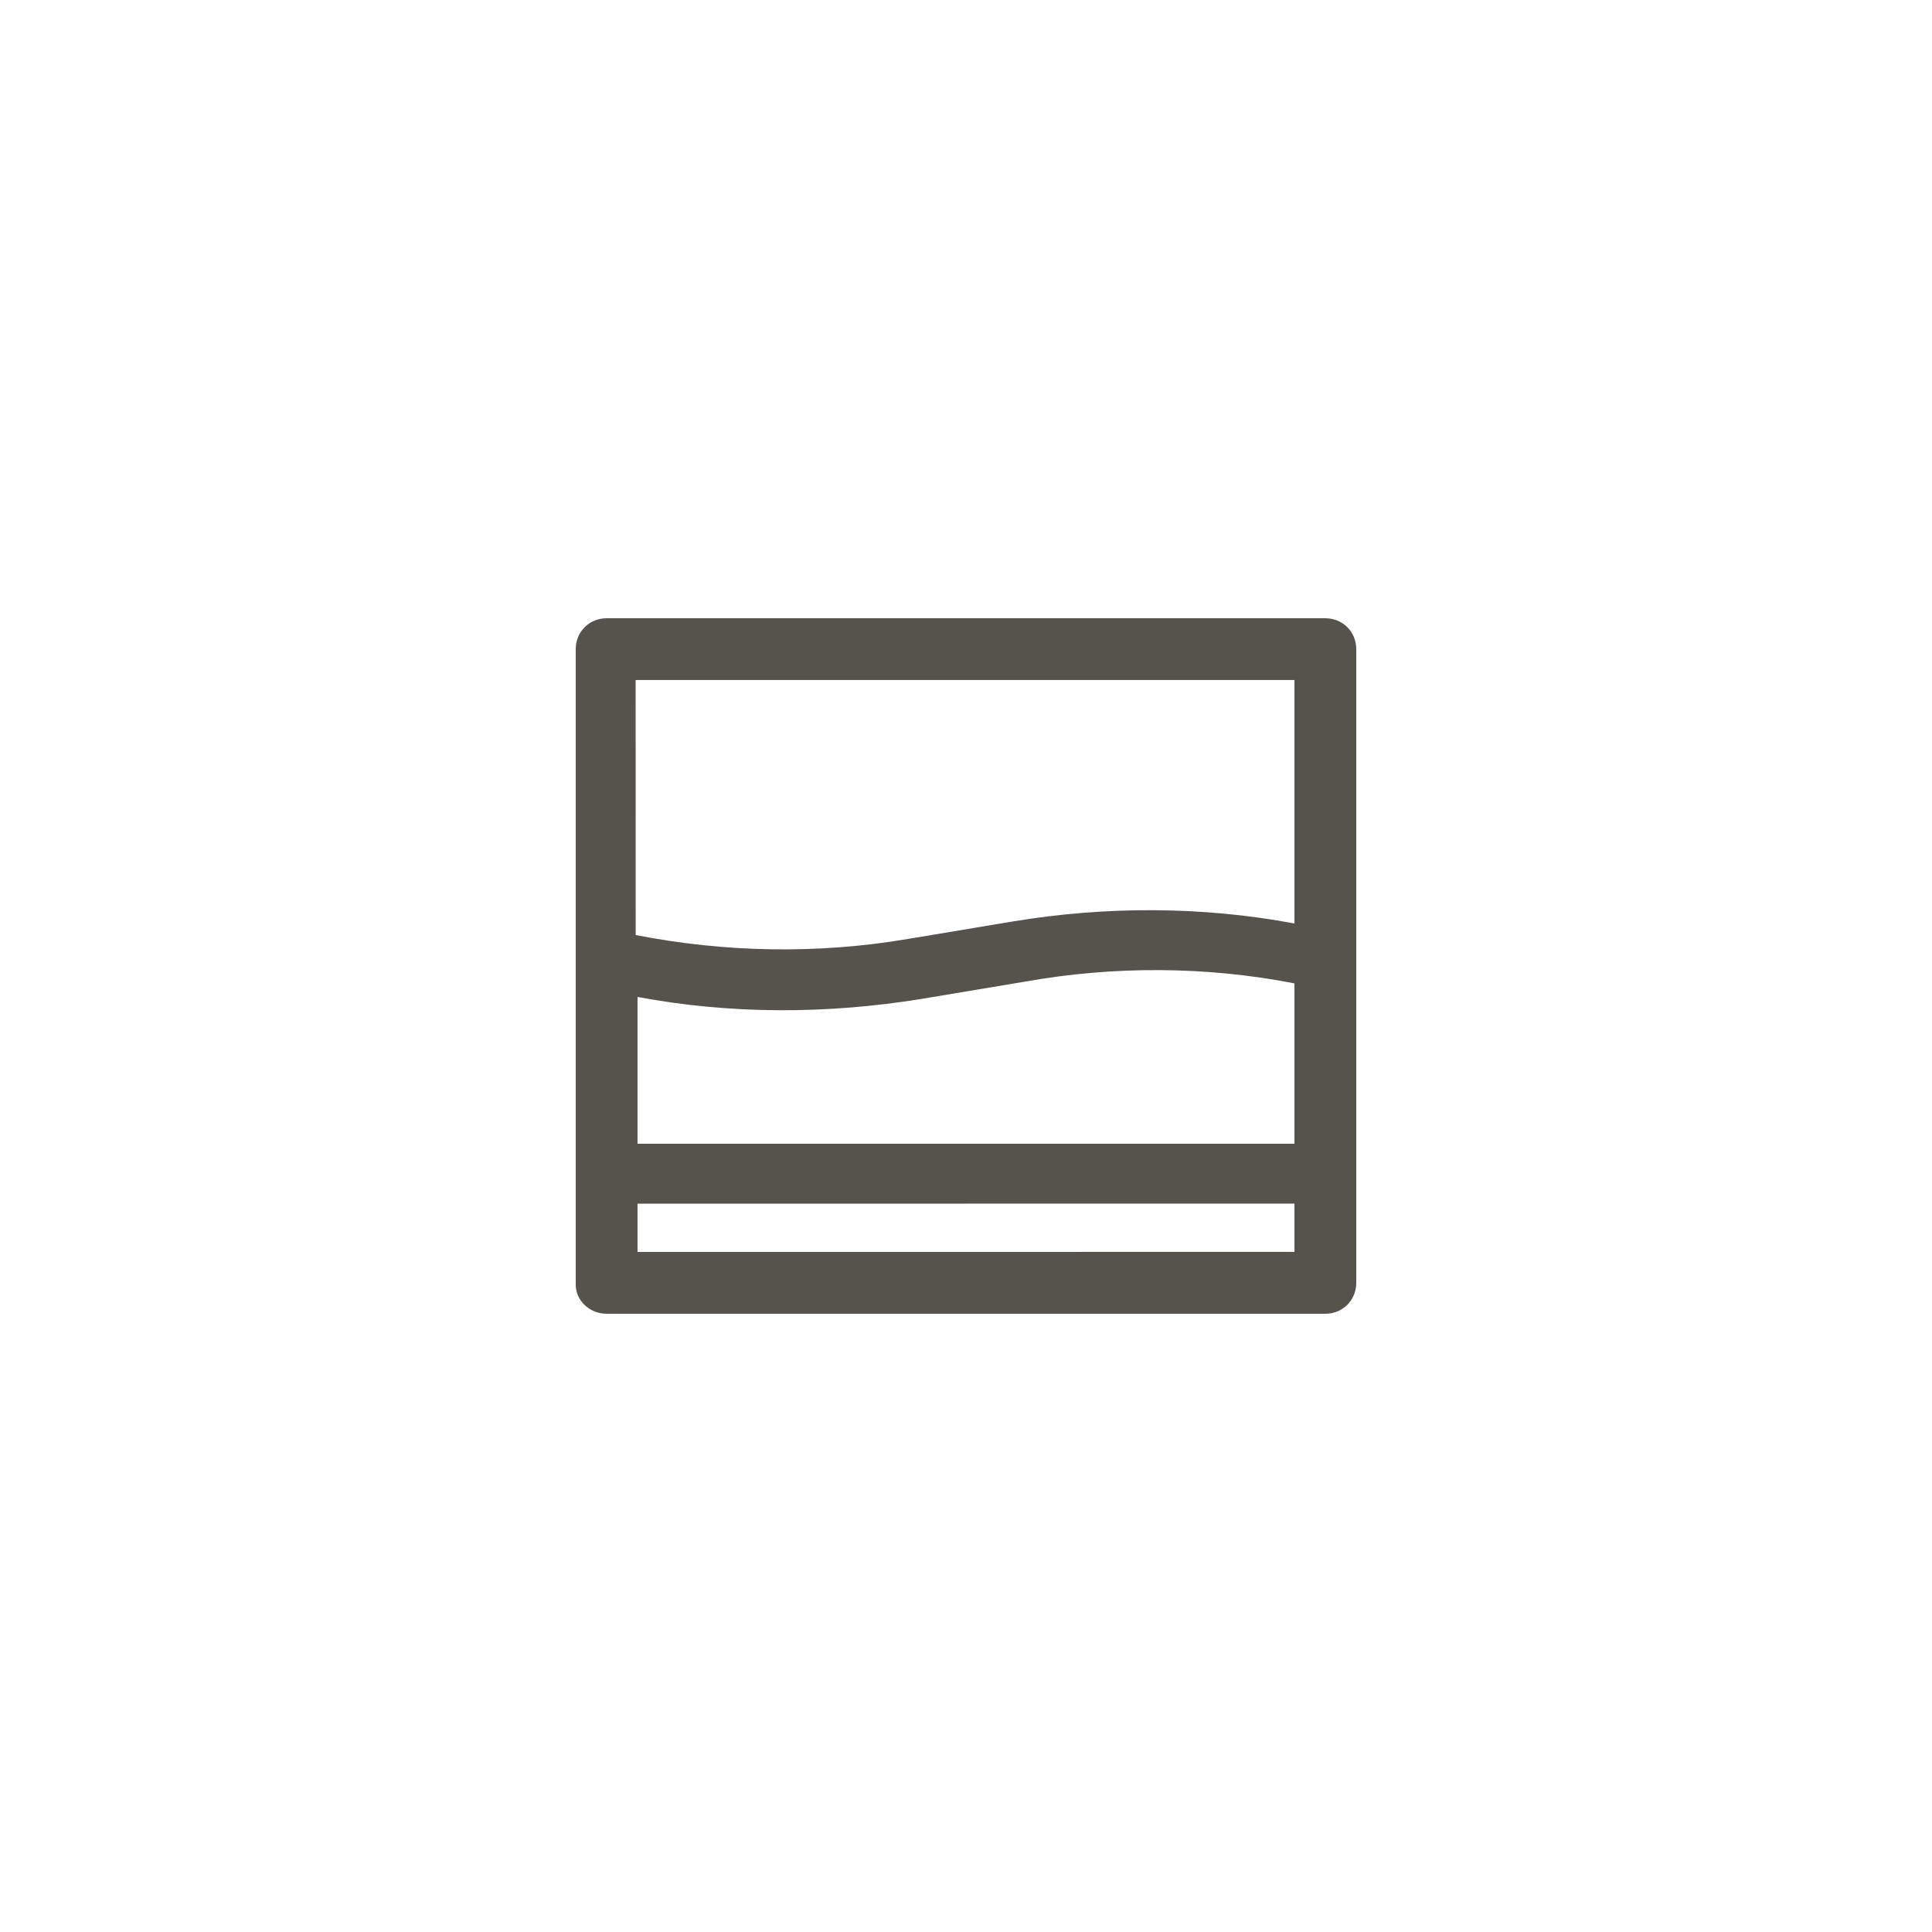 <?xml version="1.0" encoding="UTF-8"?>
<svg width="128pt" height="128pt" version="1.1" viewBox="0 0 128 128" xmlns="http://www.w3.org/2000/svg">
  <path d="m40.191 87.039h47.617c1.152 0 2.047-0.895 2.047-2.047v-41.984c0-1.152-0.895-2.047-2.047-2.047h-47.617c-1.152 0-2.047 0.895-2.047 2.047v42.113c0 1.023 0.895 1.918 2.047 1.918zm45.57-11.262h-43.523v-9.727c6.144 1.152 12.543 1.152 18.816 0.129l6.91-1.152c5.762-1.027 11.906-1.027 17.797 0.125zm-43.523 7.168v-3.199l43.523-0.004v3.199zm43.523-37.891v16.129c-6.144-1.152-12.543-1.152-18.688-0.129l-6.91 1.152c-6.016 1.023-12.16 0.895-18.047-0.258l-0.004-16.895z" fill="#56534d"/>
</svg>
